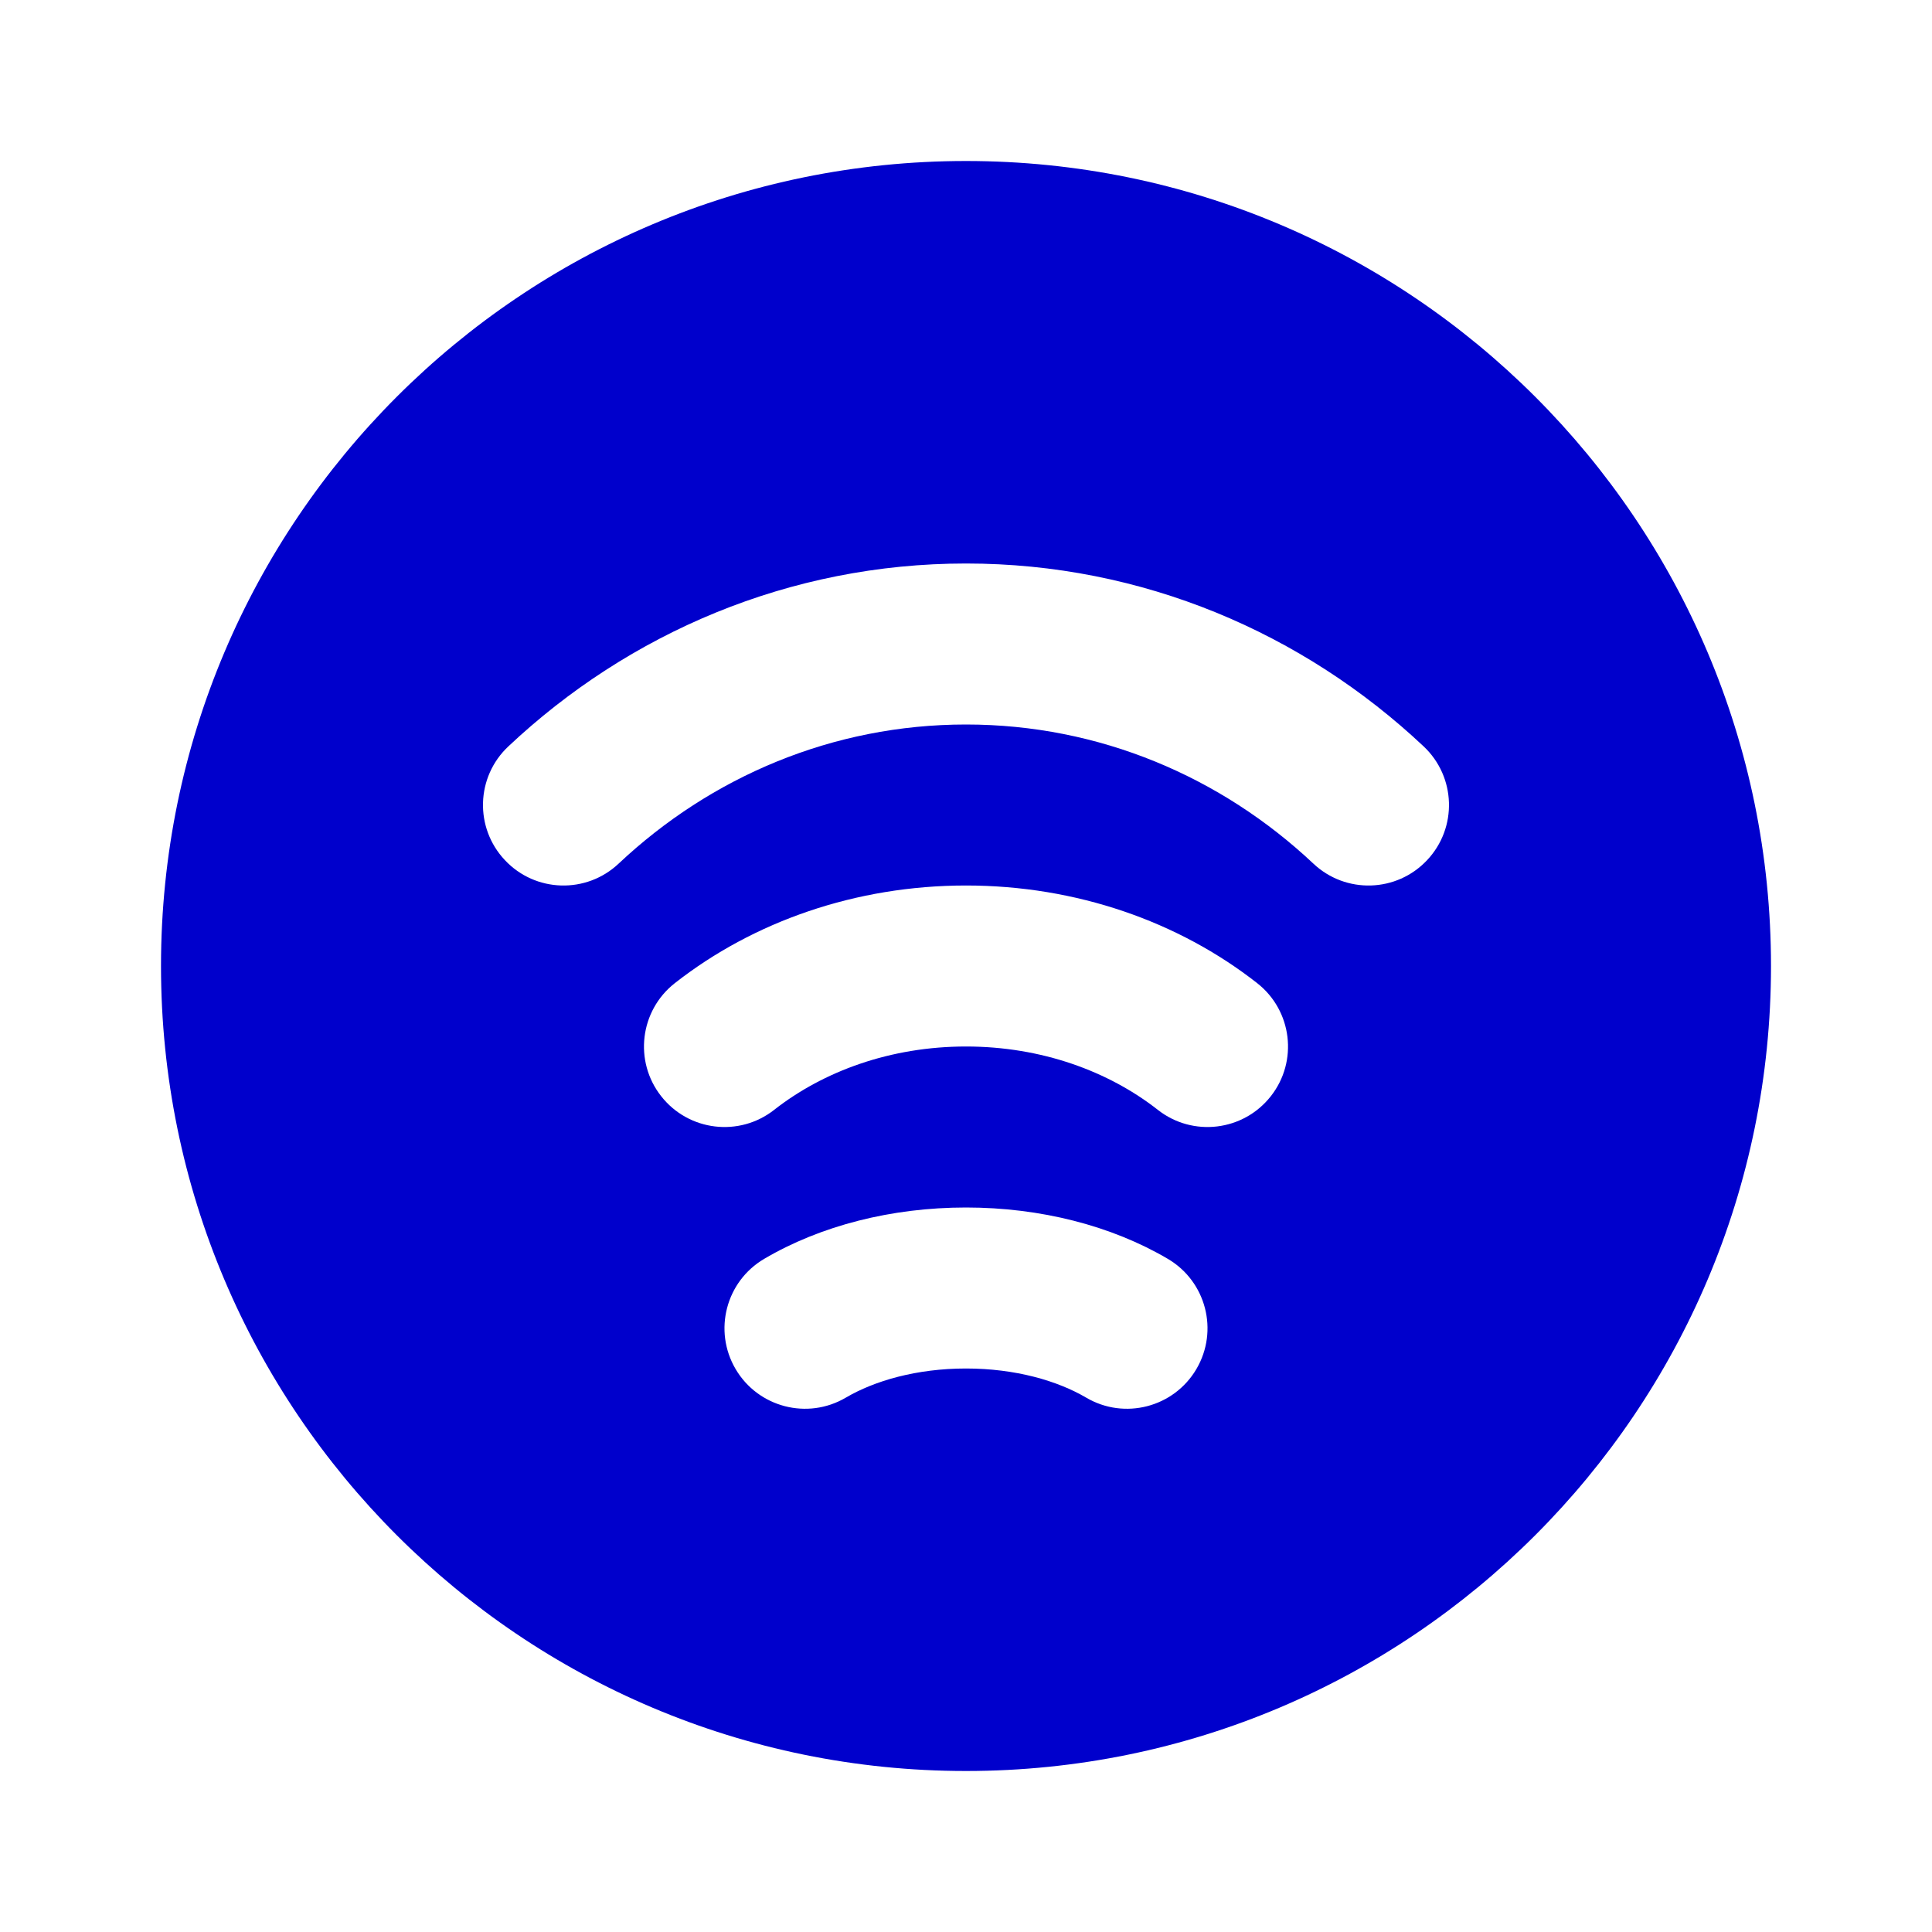 <svg width="24" height="24" viewBox="0 0 24 24" fill="none" xmlns="http://www.w3.org/2000/svg">
<path fill-rule="evenodd" clip-rule="evenodd" d="M2 12C2 6.477 6.477 2 12 2C17.523 2 22 6.477 22 12C22 17.523 17.523 22 12 22C6.477 22 2 17.523 2 12ZM7.685 10.728C8.831 9.65 10.344 9 12 9C13.656 9 15.169 9.65 16.315 10.728C16.717 11.107 17.35 11.088 17.728 10.685C18.107 10.283 18.087 9.65 17.685 9.272C16.19 7.865 14.194 7 12 7C9.806 7 7.81 7.865 6.315 9.272C5.912 9.65 5.893 10.283 6.272 10.685C6.65 11.088 7.283 11.107 7.685 10.728ZM9.617 13.787C10.228 13.308 11.062 13 12 13C12.938 13 13.772 13.308 14.383 13.787C14.817 14.128 15.446 14.052 15.787 13.617C16.128 13.183 16.052 12.554 15.617 12.213C14.644 11.45 13.372 11 12 11C10.628 11 9.356 11.45 8.383 12.213C7.948 12.554 7.872 13.183 8.213 13.617C8.554 14.052 9.183 14.128 9.617 13.787ZM10.507 17.362C10.863 17.153 11.385 17 12 17C12.615 17 13.137 17.153 13.493 17.362C13.969 17.642 14.582 17.483 14.862 17.007C15.142 16.531 14.983 15.918 14.507 15.638C13.807 15.226 12.926 15 12 15C11.074 15 10.193 15.226 9.493 15.638C9.017 15.918 8.858 16.531 9.138 17.007C9.418 17.483 10.031 17.642 10.507 17.362Z" fill="#0000CC"/>
</svg>
